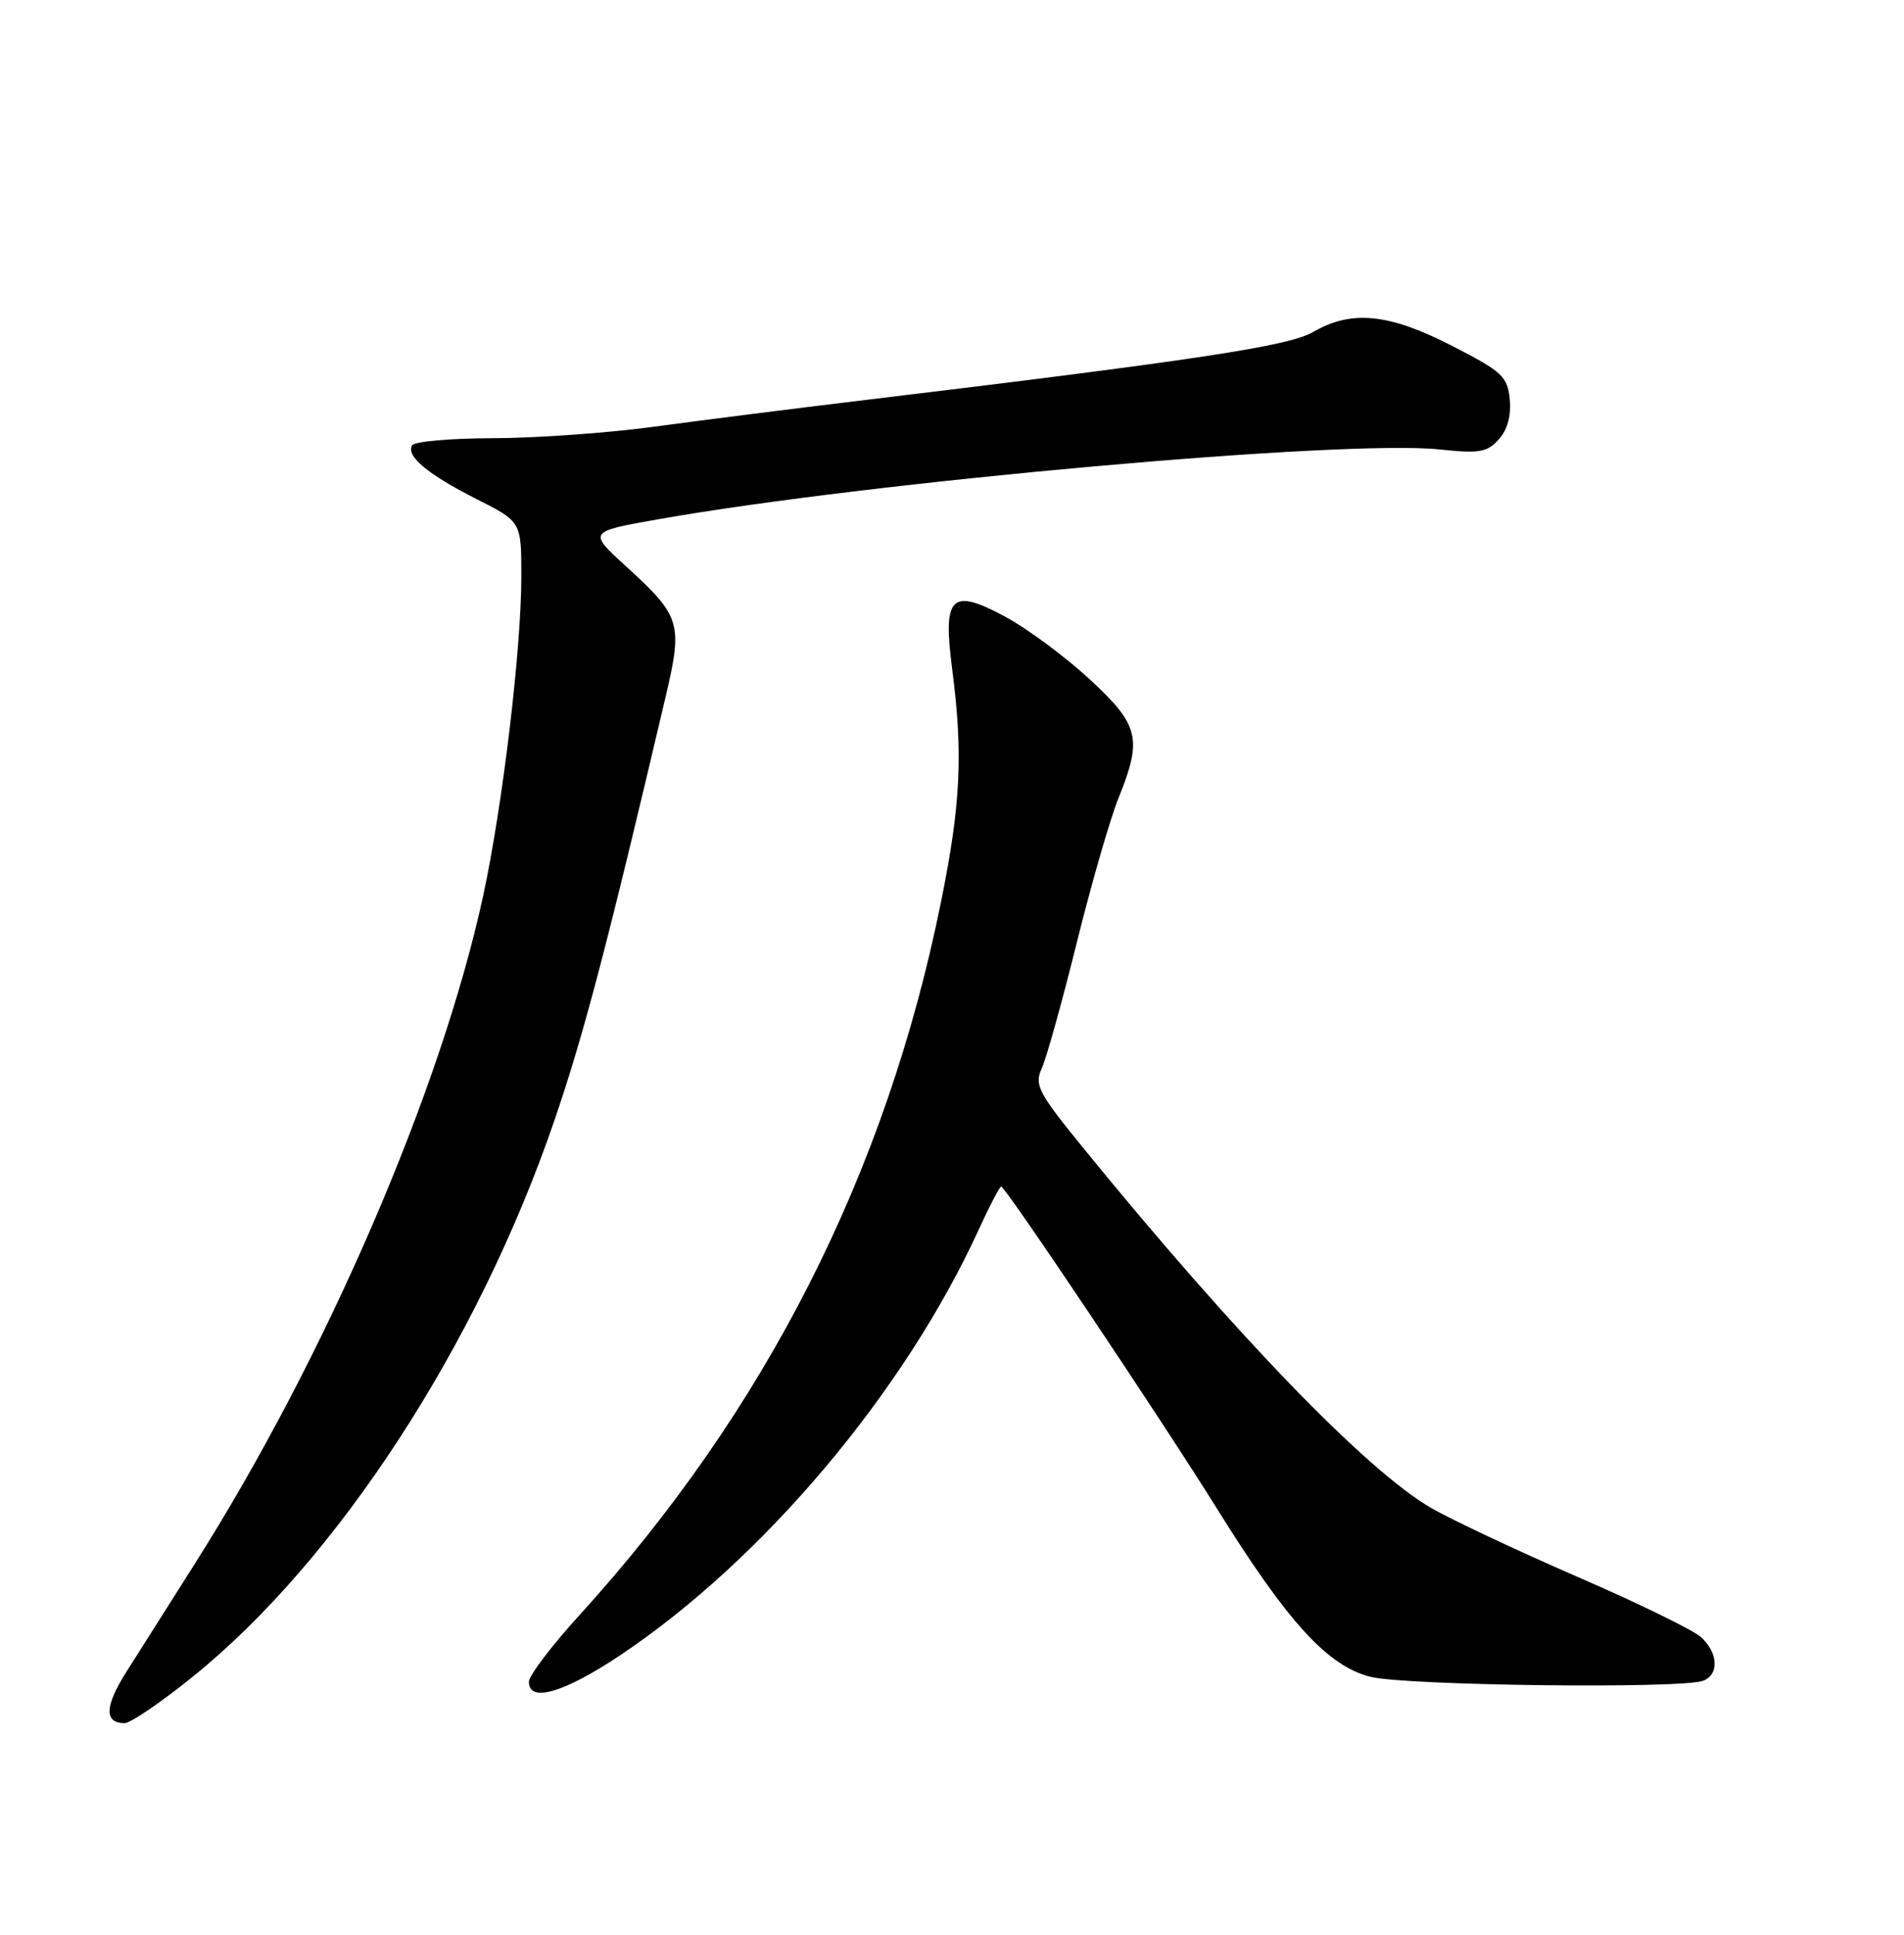 <?xml version="1.0" encoding="UTF-8" standalone="no"?>
<!DOCTYPE svg PUBLIC "-//W3C//DTD SVG 1.1//EN" "http://www.w3.org/Graphics/SVG/1.1/DTD/svg11.dtd" >
<svg xmlns="http://www.w3.org/2000/svg" xmlns:xlink="http://www.w3.org/1999/xlink" version="1.1" viewBox="0 0 252 256">
 <g >
 <path fill="currentColor"
d=" M 25.42 221.93 C 44.61 206.50 63.20 177.95 73.34 148.36 C 77.27 136.90 80.40 124.95 88.09 92.22 C 90.39 82.44 90.12 81.56 82.85 74.93 C 77.83 70.35 77.83 70.35 87.17 68.70 C 115.32 63.73 177.96 58.13 190.54 59.47 C 195.77 60.03 196.83 59.85 198.36 58.15 C 199.51 56.88 200.03 55.01 199.82 52.85 C 199.53 49.81 198.84 49.18 192.18 45.76 C 183.83 41.47 178.88 40.98 173.81 43.92 C 170.55 45.81 158.68 47.61 113.50 53.05 C 104.70 54.11 92.55 55.65 86.50 56.47 C 80.45 57.29 70.91 57.97 65.31 57.98 C 59.70 57.99 54.86 58.41 54.55 58.92 C 53.68 60.33 56.63 62.78 63.12 66.06 C 69.00 69.03 69.00 69.03 69.00 76.27 C 69.00 85.92 66.52 106.61 63.95 118.52 C 58.36 144.29 43.12 179.57 25.73 207.00 C 22.42 212.22 18.38 218.60 16.75 221.18 C 13.84 225.77 13.76 228.00 16.50 228.00 C 17.26 228.00 21.28 225.27 25.42 221.93 Z  M 82.02 219.06 C 100.98 206.40 119.69 184.21 129.57 162.63 C 130.99 159.53 132.31 157.00 132.51 157.00 C 133.07 157.00 153.70 187.79 161.16 199.76 C 170.46 214.69 175.73 220.44 181.39 221.87 C 186.06 223.04 222.59 223.48 225.42 222.39 C 227.56 221.57 227.41 218.68 225.12 216.61 C 224.08 215.67 216.72 212.08 208.75 208.63 C 200.79 205.17 192.07 201.07 189.38 199.51 C 180.88 194.57 163.59 176.70 143.58 152.15 C 137.39 144.56 136.87 143.58 137.88 141.36 C 138.50 140.01 140.58 132.52 142.52 124.71 C 144.46 116.89 146.94 108.30 148.03 105.62 C 151.22 97.72 150.79 95.94 144.20 89.86 C 141.01 86.91 136.01 83.21 133.10 81.63 C 125.88 77.73 124.76 78.81 126.02 88.50 C 127.48 99.72 127.16 106.46 124.54 119.37 C 117.28 155.23 101.34 186.64 76.63 213.78 C 72.98 217.79 70.00 221.73 70.00 222.53 C 70.00 225.33 74.60 224.00 82.02 219.06 Z "/>
</g>
</svg>